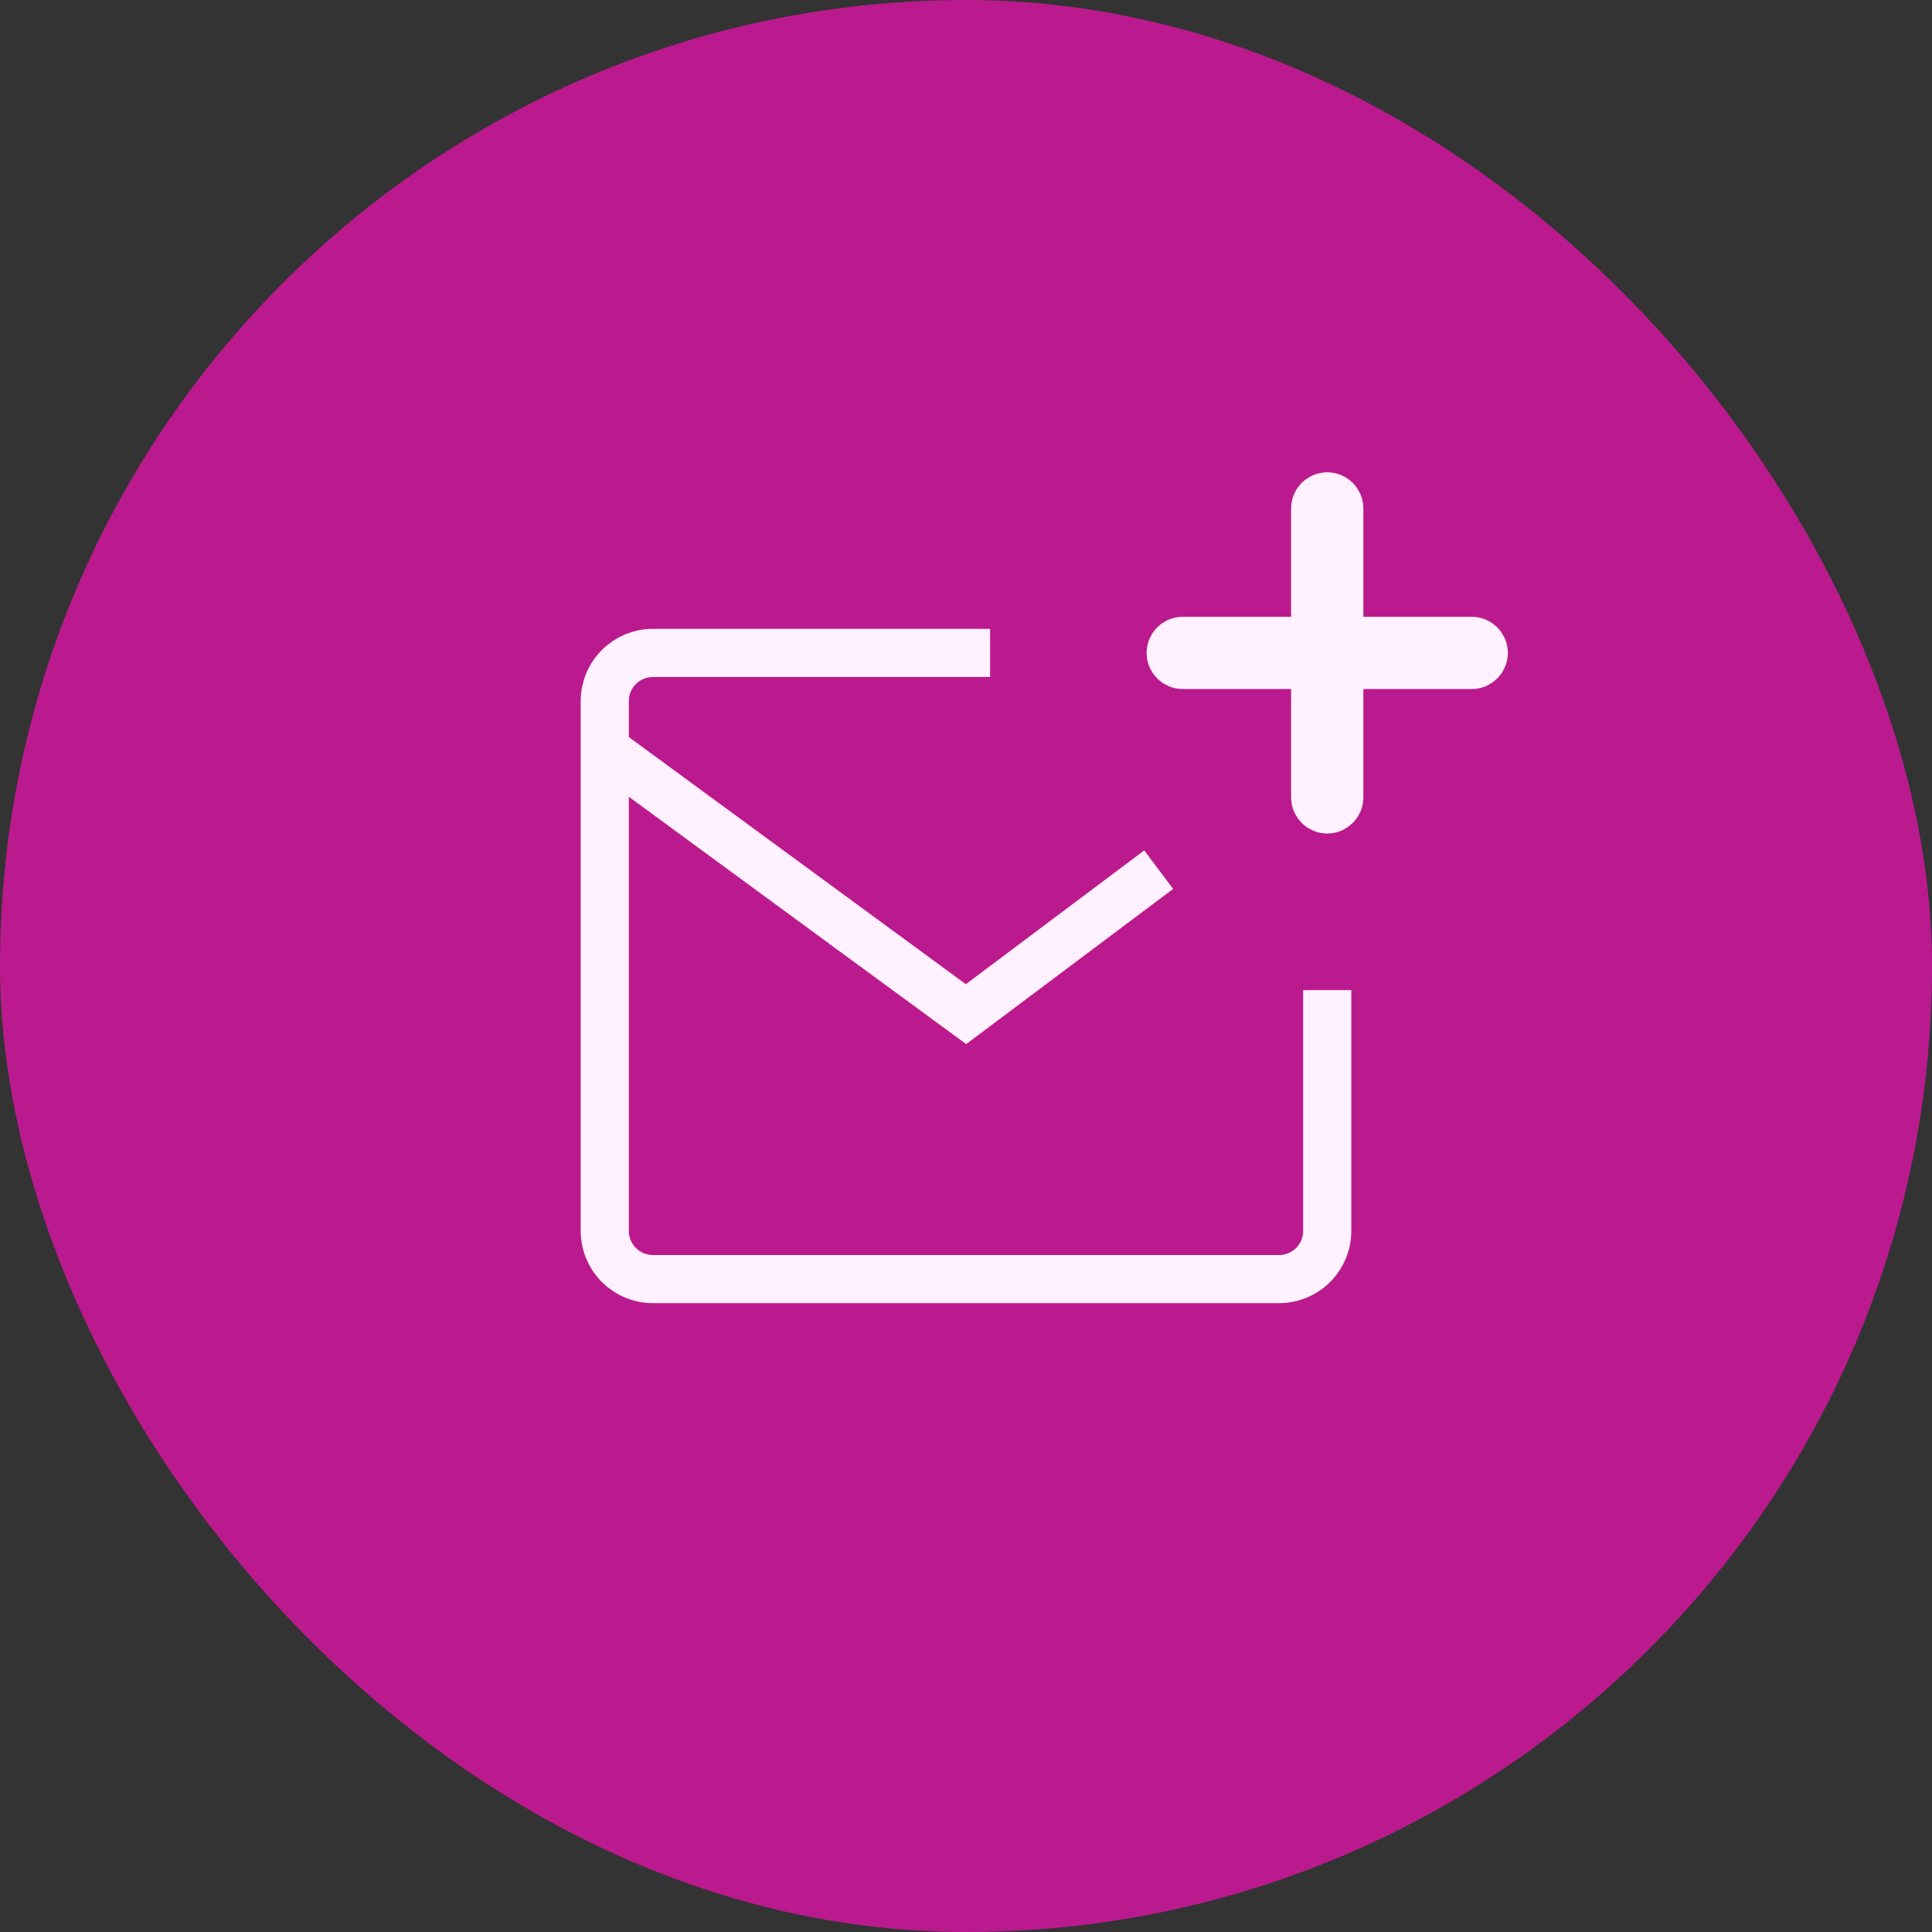 <svg width="38" height="38" viewBox="0 0 38 38" fill="none" xmlns="http://www.w3.org/2000/svg">
    <rect x="0" y="0" width="38" height="38" fill="#333333" stroke="none"/>
    <rect x="0.5" y="0.5" width="37" height="37" rx="18.5" fill="#BB1A8E" />
    <g clip-path="url(#clip0_72_1665)">
        <path
            d="M26.342 10C26.342 9.869 26.236 9.763 26.105 9.763C25.974 9.763 25.868 9.869 25.868 10V15.684C25.868 15.815 25.974 15.921 26.105 15.921C26.236 15.921 26.342 15.815 26.342 15.684V10Z"
            stroke="#FFF1FF" stroke-width="0.947" />
        <path
            d="M28.947 13.079C29.078 13.079 29.184 12.973 29.184 12.842C29.184 12.711 29.078 12.605 28.947 12.605H23.263C23.132 12.605 23.026 12.711 23.026 12.842C23.026 12.973 23.132 13.079 23.263 13.079H28.947Z"
            stroke="#FFF1FF" stroke-width="0.947" />
        <path
            d="M19.474 12.842H12.842C12.591 12.842 12.35 12.942 12.172 13.12C11.995 13.297 11.895 13.538 11.895 13.79V24.21C11.895 24.462 11.995 24.703 12.172 24.88C12.35 25.058 12.591 25.158 12.842 25.158H25.158C25.409 25.158 25.65 25.058 25.828 24.88C26.005 24.703 26.105 24.462 26.105 24.21V19.474"
            stroke="#FFF1FF" stroke-width="0.947" />
        <path d="M11.895 14.737L19 19.947L22.79 17.105" stroke="#FFF1FF" stroke-width="0.947" />
    </g>
    <rect x="0.5" y="0.5" width="37" height="37" rx="18.5" stroke="#BB1A8E" />
    <defs>
        <clipPath id="clip0_72_1665">
            <rect width="36" height="36" fill="white" transform="translate(1 1)" />
        </clipPath>
    </defs>
</svg>